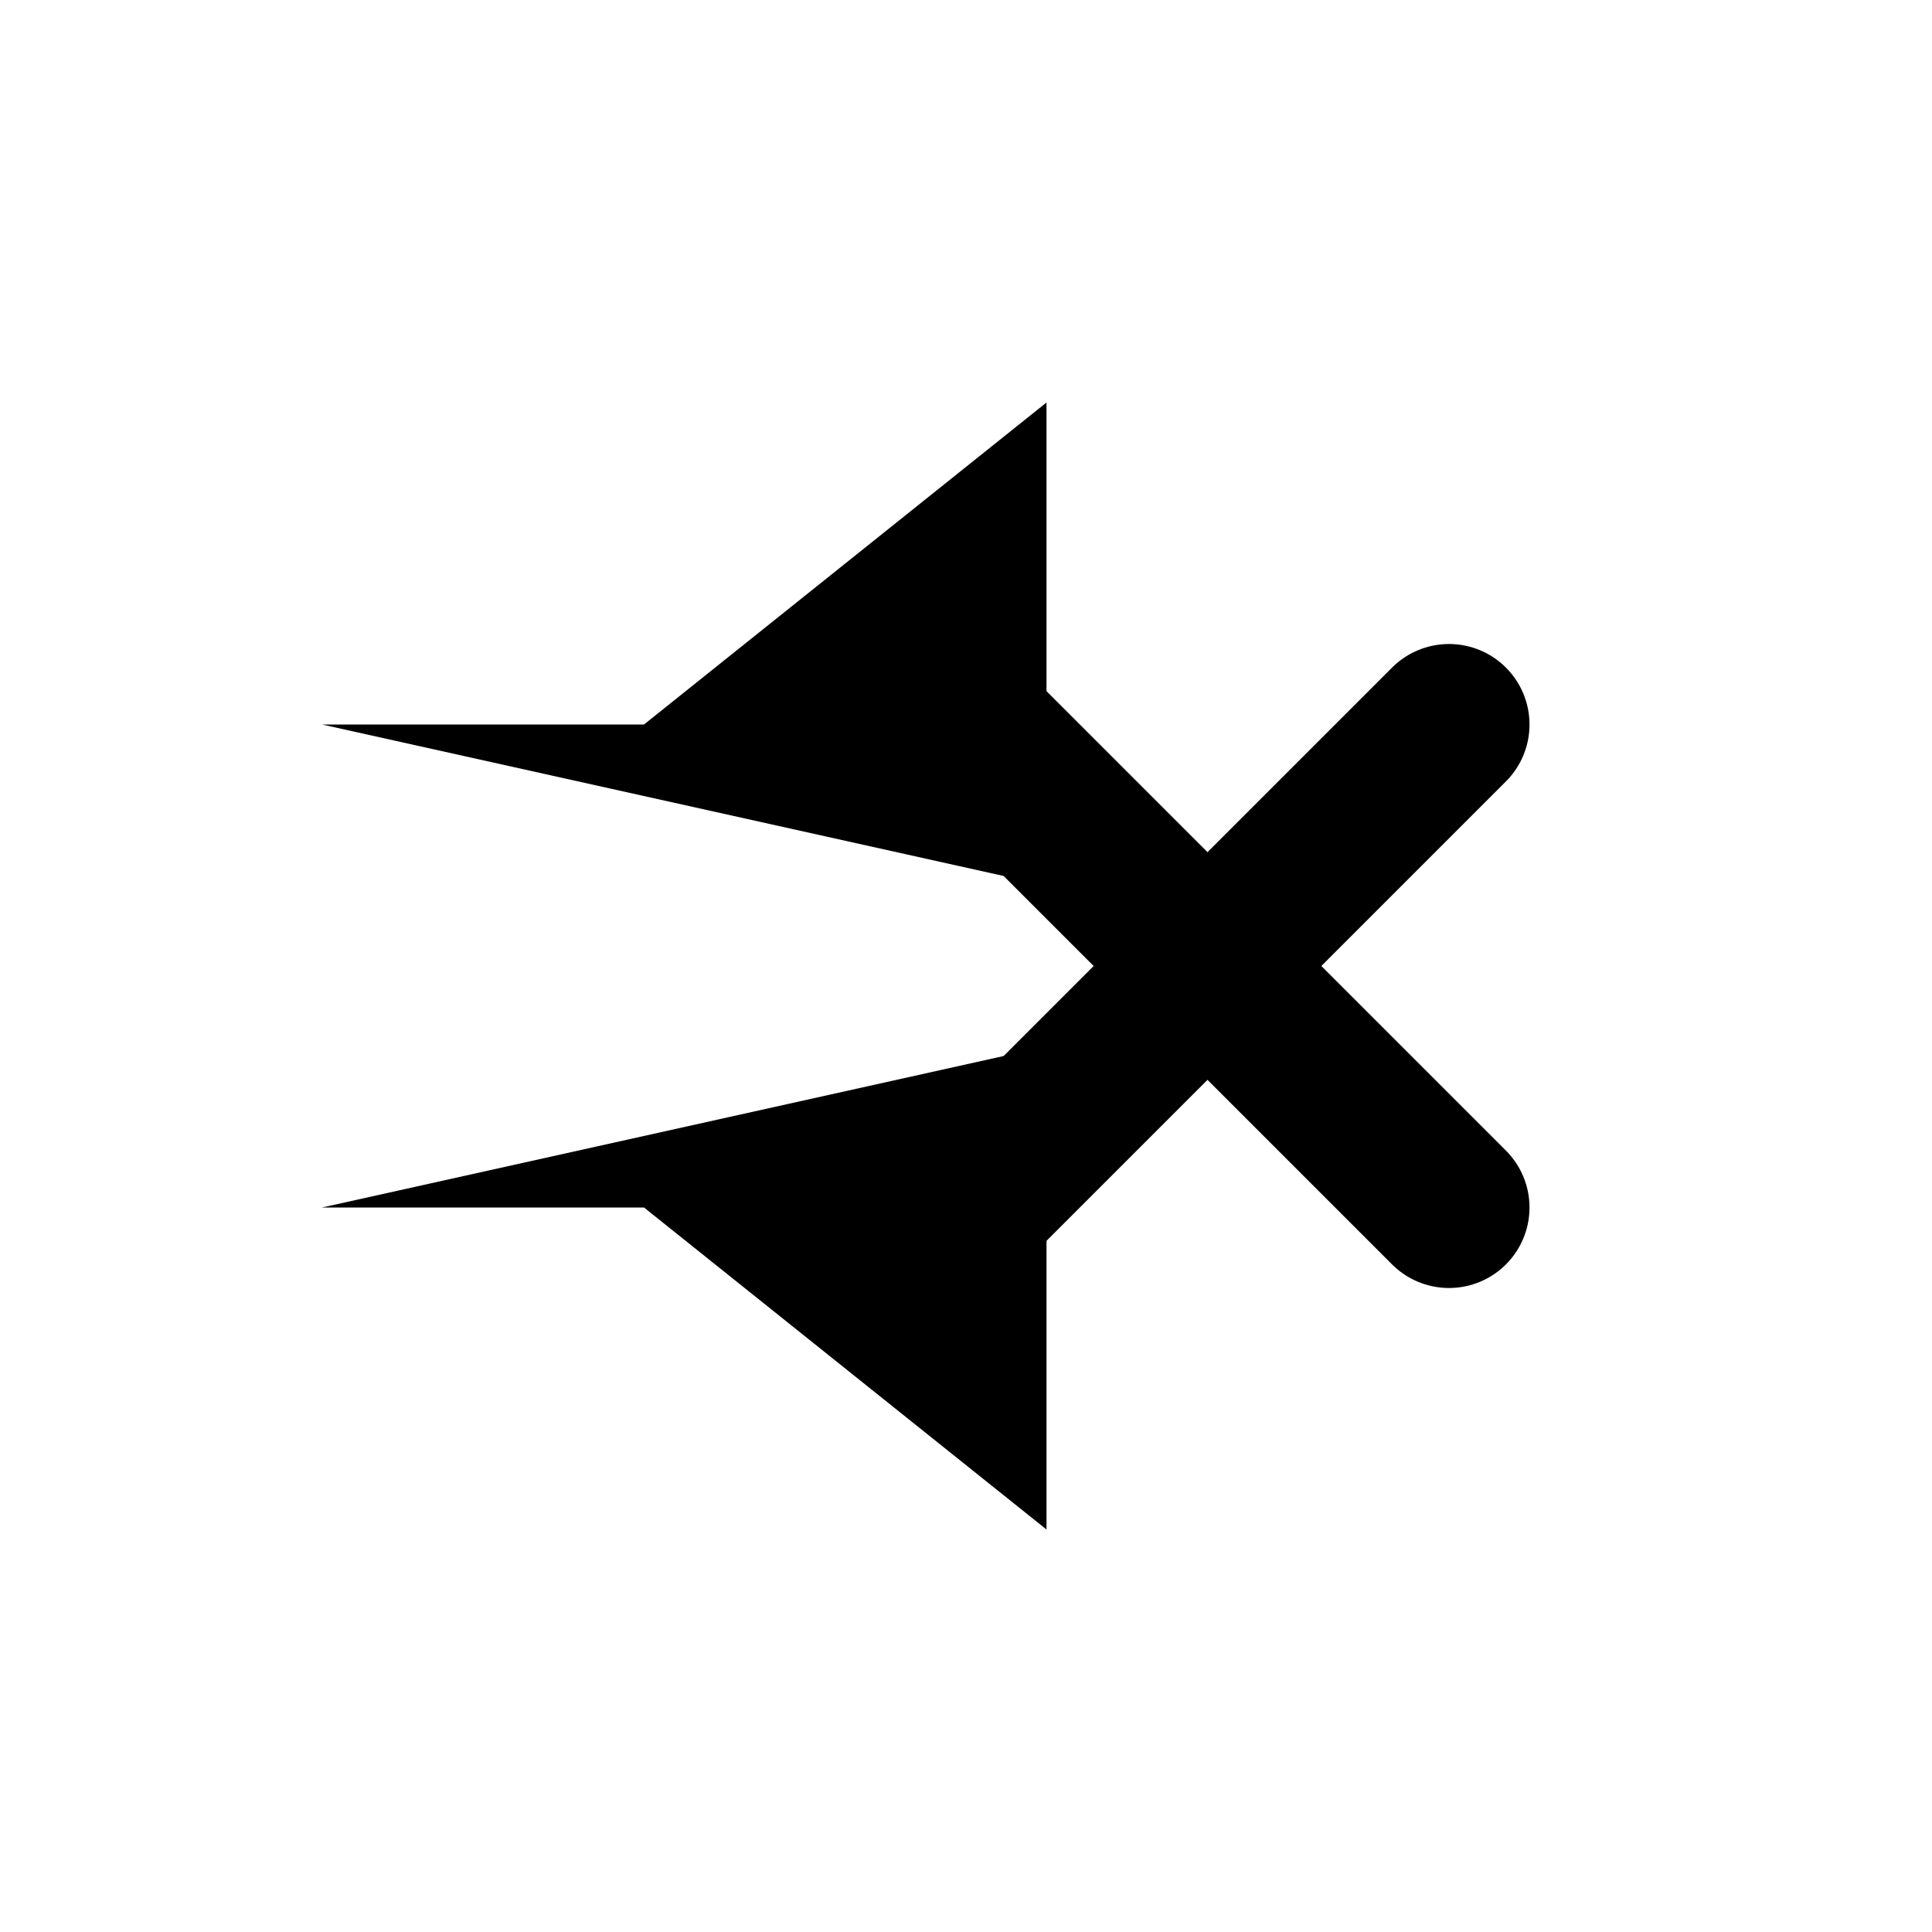 <svg xmlns="http://www.w3.org/2000/svg" width="24" height="24" viewBox="0 0 24 24">
  <path d="M4 9h4l5-4v6" fill="currentColor"/>
  <path d="M4 15h4l5 4v-6" fill="currentColor"/>
  <path d="M18 9l-6 6" stroke="currentColor" stroke-width="2" stroke-linecap="round"/>
  <path d="M12 9l6 6" stroke="currentColor" stroke-width="2" stroke-linecap="round"/>
</svg>